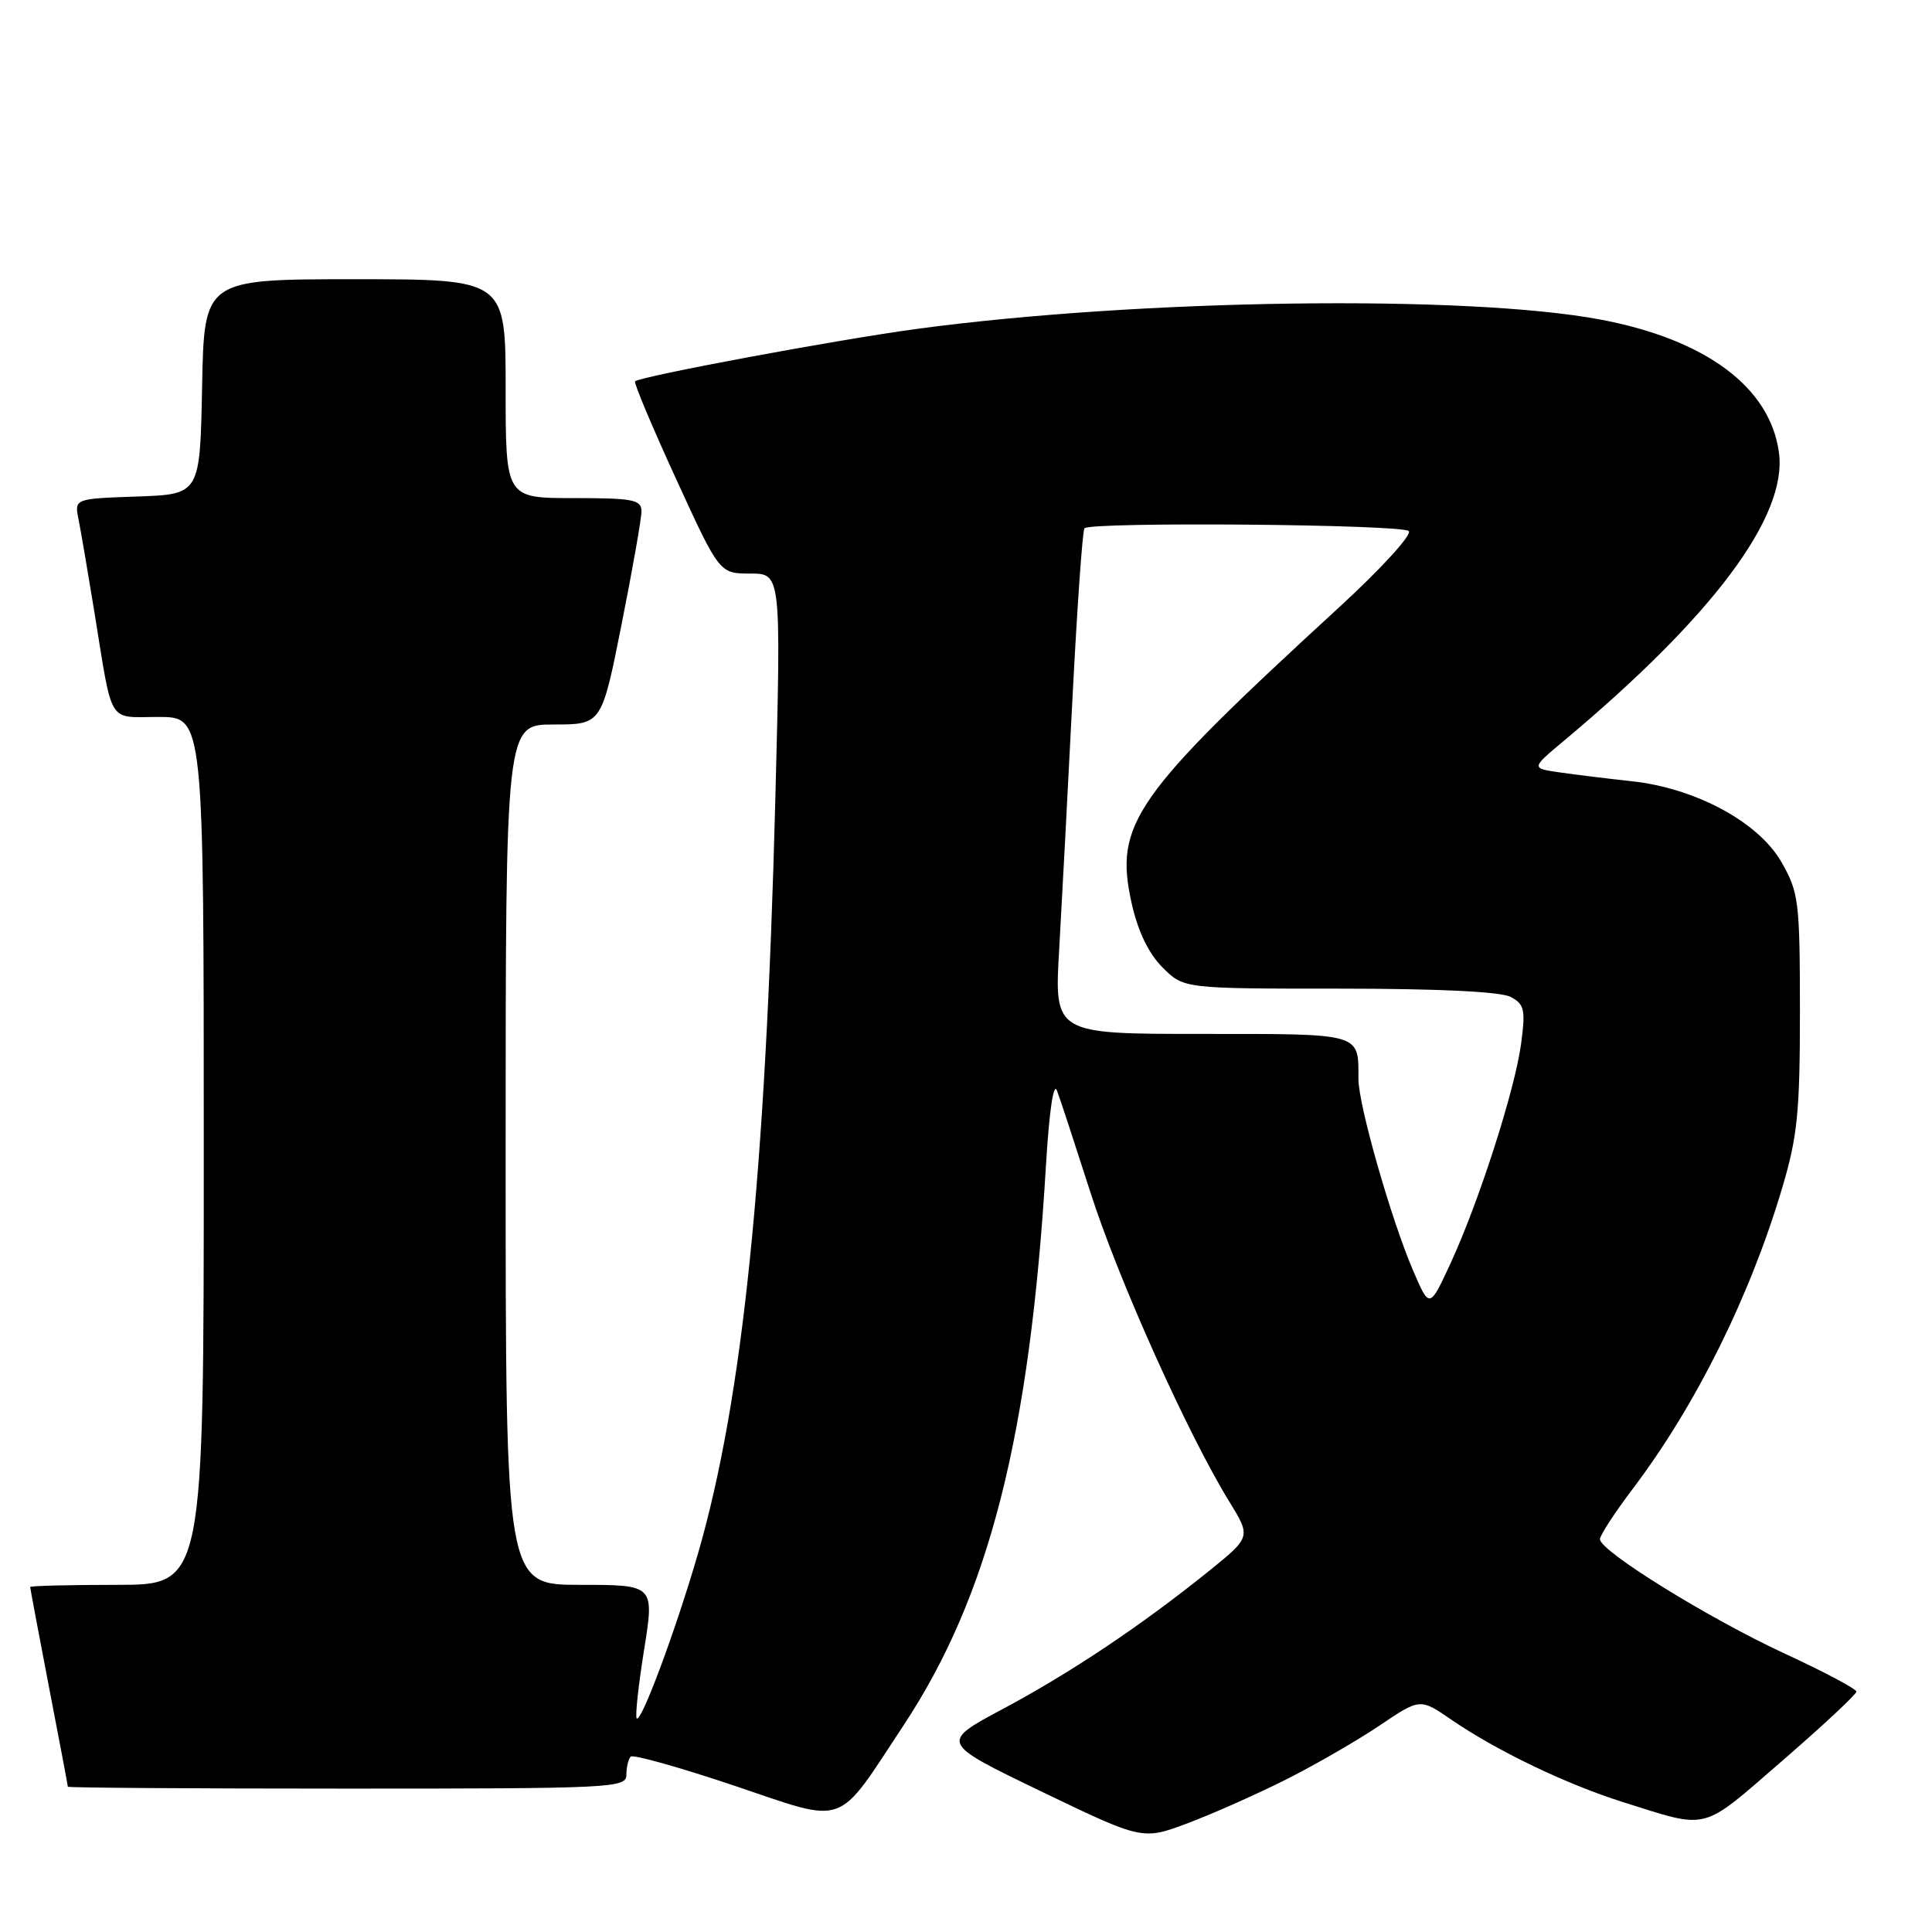 <?xml version="1.0" encoding="UTF-8" standalone="no"?>
<!DOCTYPE svg PUBLIC "-//W3C//DTD SVG 1.1//EN" "http://www.w3.org/Graphics/SVG/1.1/DTD/svg11.dtd" >
<svg xmlns="http://www.w3.org/2000/svg" xmlns:xlink="http://www.w3.org/1999/xlink" version="1.1" viewBox="0 0 256 256">
 <g >
 <path fill="currentColor"
d=" M 170.50 235.75 C 174.35 233.80 179.90 230.60 182.83 228.62 C 188.17 225.02 188.17 225.02 192.33 227.88 C 198.36 232.01 207.53 236.41 215.00 238.77 C 226.59 242.41 225.25 242.76 236.13 233.34 C 241.56 228.64 245.99 224.50 245.98 224.15 C 245.98 223.79 241.68 221.51 236.44 219.09 C 226.38 214.43 212.00 205.52 212.00 203.95 C 212.00 203.44 213.96 200.43 216.36 197.26 C 224.71 186.22 231.89 171.77 236.15 157.40 C 238.18 150.59 238.50 147.36 238.50 134.00 C 238.49 119.41 238.35 118.25 236.05 114.23 C 233.02 108.94 224.70 104.44 216.23 103.52 C 213.08 103.18 208.78 102.65 206.69 102.35 C 202.87 101.80 202.87 101.80 207.19 98.19 C 227.01 81.61 236.86 68.42 235.72 59.97 C 234.56 51.32 226.05 44.98 212.05 42.34 C 194.35 39.02 150.99 39.61 121.50 43.58 C 110.90 45.01 84.87 49.86 84.15 50.53 C 83.96 50.71 86.40 56.52 89.57 63.43 C 95.33 76.00 95.33 76.00 99.42 76.00 C 103.50 76.00 103.50 76.00 102.74 105.75 C 101.45 155.82 98.43 185.31 92.50 205.81 C 89.58 215.89 84.97 228.30 84.37 227.70 C 84.14 227.47 84.58 223.40 85.34 218.64 C 86.72 210.00 86.72 210.00 76.86 210.00 C 67.00 210.00 67.00 210.00 67.00 153.00 C 67.00 96.00 67.00 96.00 73.36 96.00 C 79.72 96.00 79.72 96.00 82.36 82.75 C 83.81 75.46 85.00 68.71 85.00 67.75 C 85.00 66.21 83.90 66.00 76.00 66.00 C 67.00 66.00 67.00 66.00 67.00 51.50 C 67.00 37.00 67.00 37.00 47.03 37.00 C 27.05 37.00 27.05 37.00 26.78 51.25 C 26.50 65.50 26.50 65.50 18.18 65.79 C 9.86 66.08 9.86 66.08 10.40 68.79 C 10.70 70.28 11.64 75.78 12.49 81.00 C 14.98 96.33 14.17 95.00 21.02 95.00 C 27.00 95.00 27.00 95.00 27.00 152.50 C 27.00 210.00 27.00 210.00 15.50 210.00 C 9.18 210.00 4.00 210.13 4.00 210.29 C 4.00 210.45 5.12 216.42 6.49 223.54 C 7.87 230.67 8.99 236.61 8.99 236.75 C 9.00 236.89 25.65 237.00 46.00 237.00 C 81.21 237.00 83.00 236.91 83.00 235.17 C 83.00 234.16 83.26 233.08 83.57 232.76 C 83.89 232.45 90.07 234.18 97.32 236.62 C 112.41 241.70 110.68 242.32 119.77 228.55 C 131.06 211.43 136.46 190.20 138.59 154.50 C 139.02 147.29 139.60 143.30 140.05 144.50 C 140.47 145.60 142.46 151.68 144.49 158.00 C 148.15 169.47 157.39 190.04 162.88 198.96 C 165.77 203.66 165.77 203.66 160.14 208.21 C 151.21 215.40 141.96 221.59 132.91 226.43 C 124.54 230.90 124.54 230.90 137.96 237.37 C 151.39 243.84 151.39 243.84 157.44 241.56 C 160.78 240.30 166.65 237.69 170.50 235.75 Z  M 187.25 168.37 C 184.32 161.55 180.00 146.42 180.00 142.97 C 180.00 136.83 180.58 137.00 159.24 137.00 C 139.69 137.00 139.69 137.00 140.35 125.75 C 140.70 119.56 141.50 104.60 142.11 92.50 C 142.73 80.40 143.44 70.28 143.70 70.00 C 144.53 69.12 185.80 69.47 186.67 70.37 C 187.13 70.84 183.02 75.34 177.55 80.37 C 150.13 105.54 147.60 109.16 149.96 119.73 C 150.79 123.43 152.20 126.35 154.04 128.19 C 156.85 131.00 156.85 131.00 177.49 131.00 C 190.56 131.00 198.88 131.40 200.18 132.10 C 201.99 133.06 202.15 133.80 201.56 138.26 C 200.75 144.38 195.96 159.28 192.18 167.45 C 189.42 173.41 189.42 173.41 187.25 168.37 Z "/>
</g>
</svg>